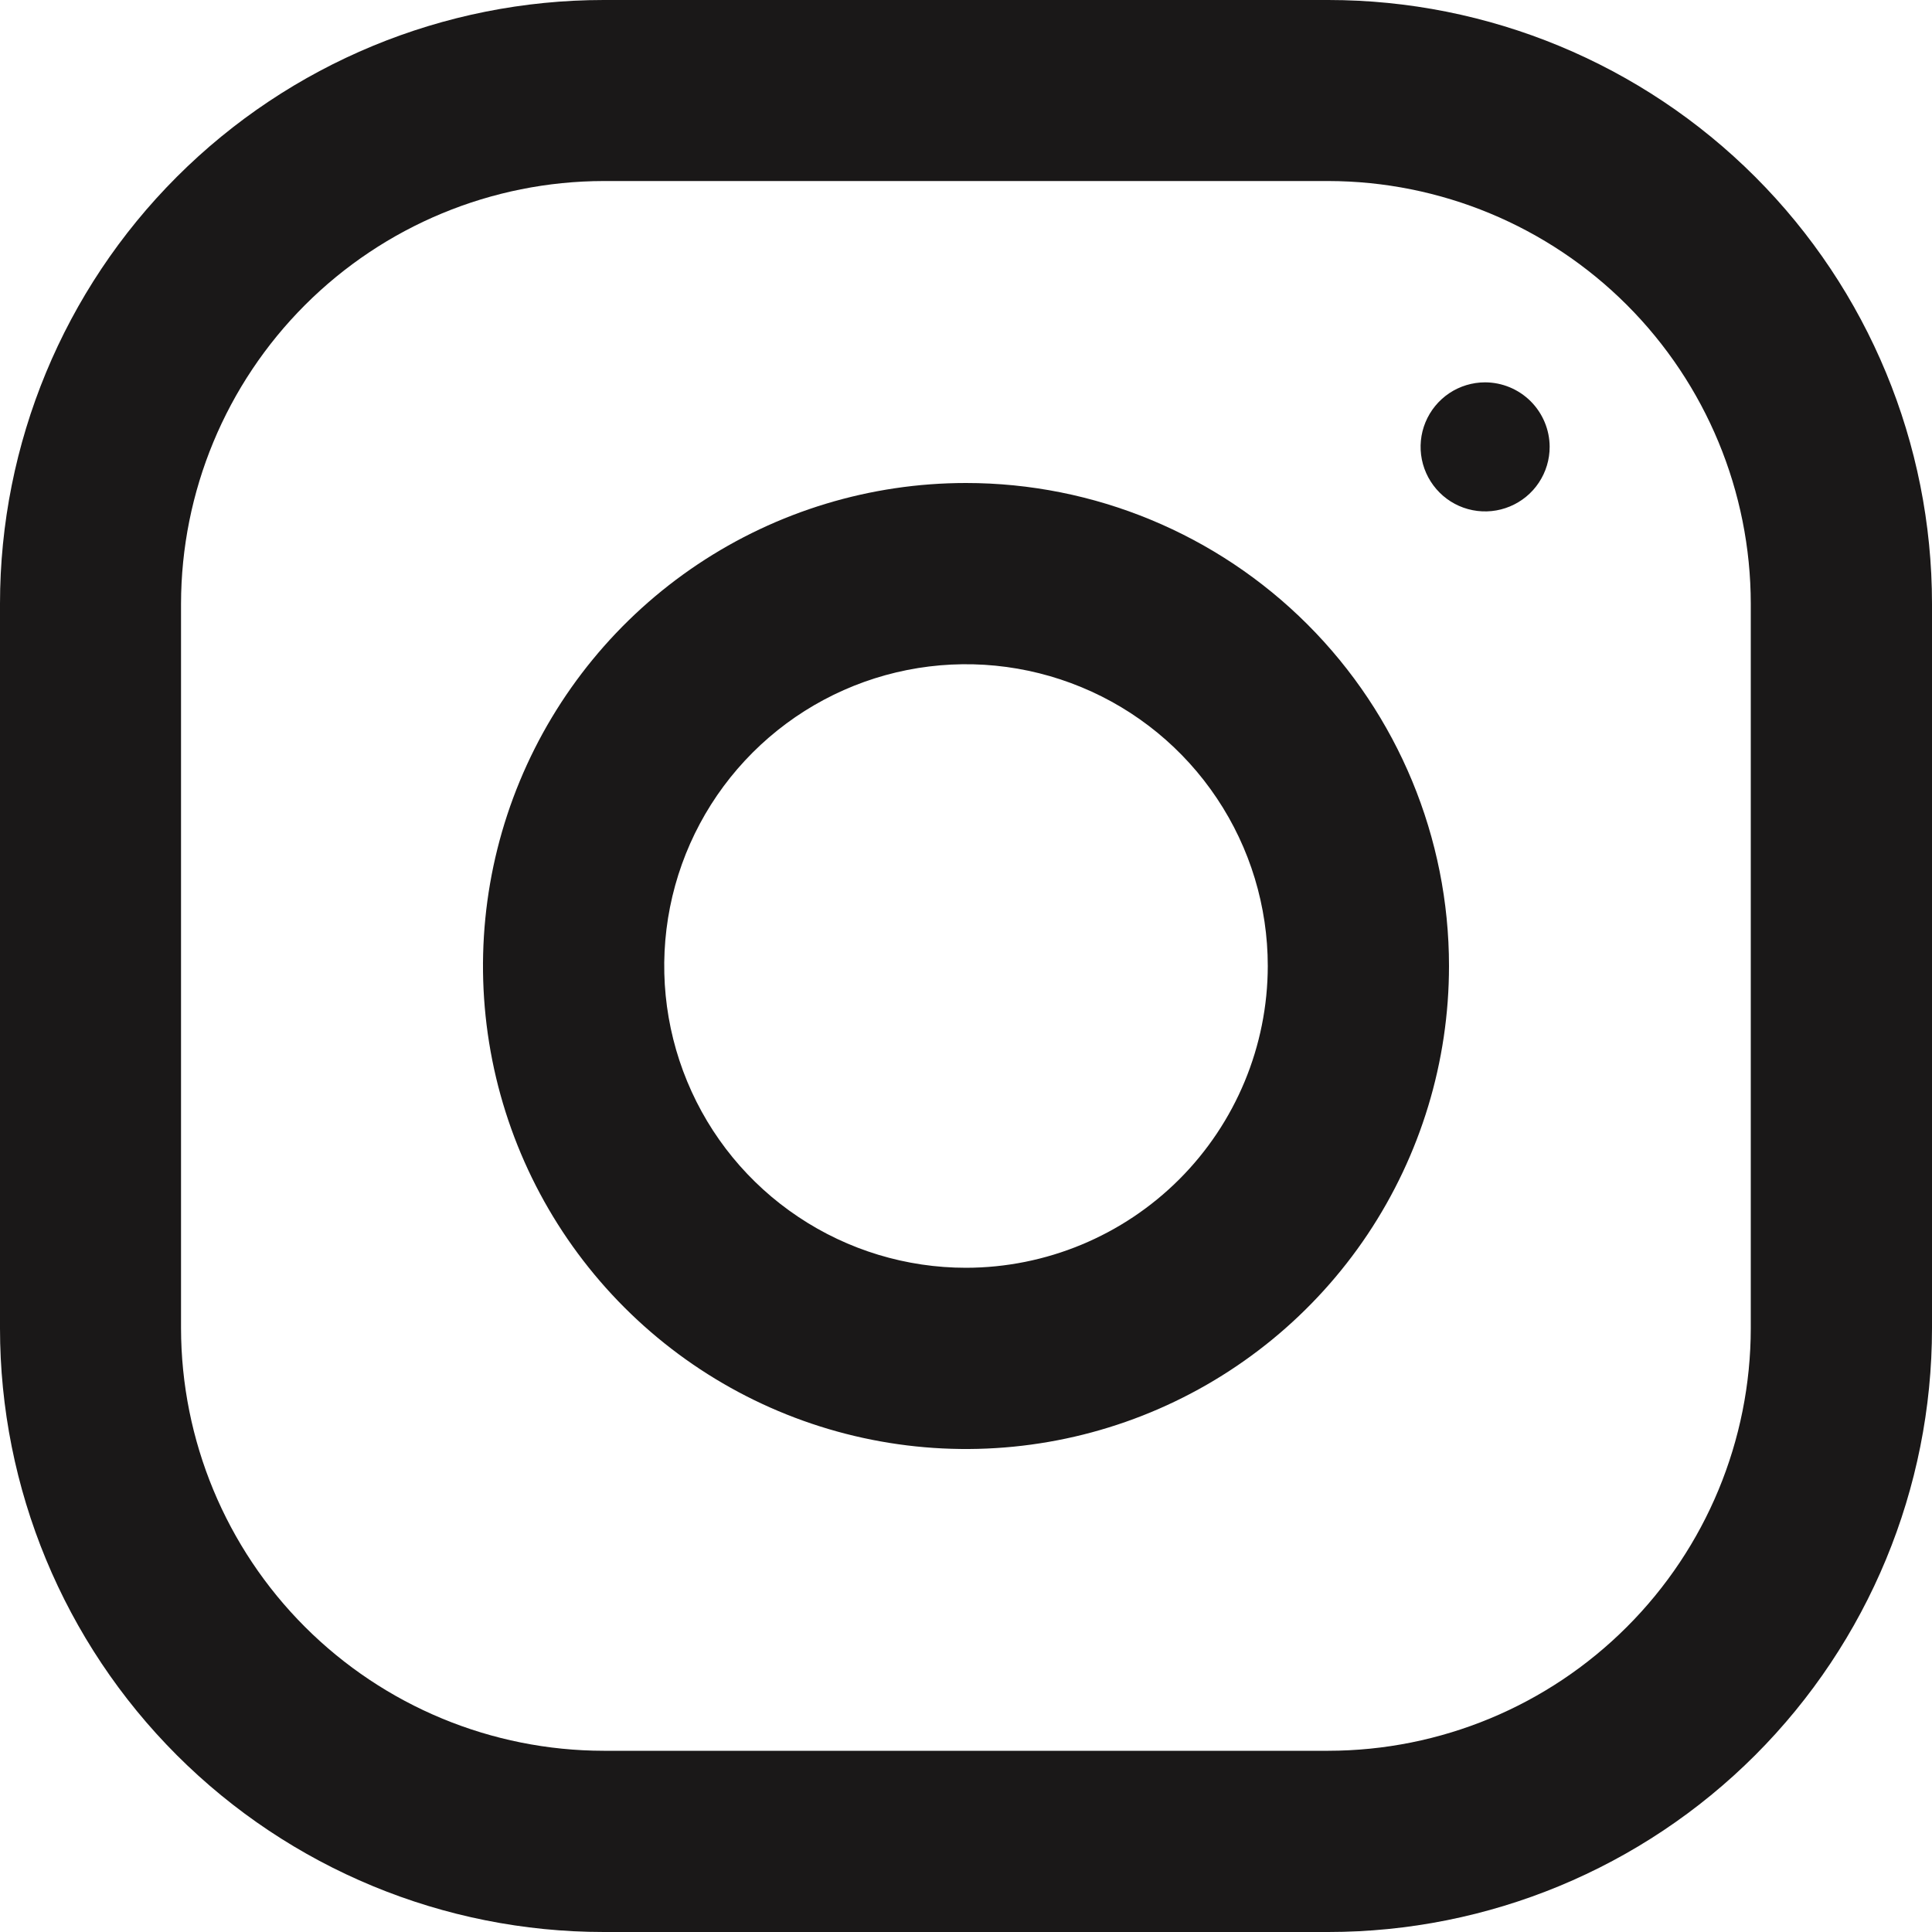 <svg width="40" height="40" viewBox="0 0 40 40" fill="none" xmlns="http://www.w3.org/2000/svg">
<path d="M27.5 0H12.5C9.185 0 6.005 1.317 3.661 3.661C1.317 6.005 0 9.185 0 12.5L0 27.5C0 30.815 1.317 33.995 3.661 36.339C6.005 38.683 9.185 40 12.5 40H27.5C30.815 40 33.995 38.683 36.339 36.339C38.683 33.995 40 30.815 40 27.5V12.5C40 9.185 38.683 6.005 36.339 3.661C33.995 1.317 30.815 0 27.5 0V0ZM36.248 27.5C36.246 29.82 35.324 32.043 33.683 33.683C32.043 35.324 29.82 36.246 27.5 36.248H12.5C10.18 36.246 7.956 35.324 6.315 33.684C4.674 32.044 3.751 29.82 3.748 27.5V12.5C3.751 10.18 4.674 7.956 6.315 6.315C7.956 4.674 10.18 3.751 12.5 3.748H27.5C29.82 3.751 32.044 4.674 33.684 6.315C35.324 7.956 36.246 10.18 36.248 12.5V27.5Z" fill="#1A1818"/>
<path d="M20 10C18.022 10 16.089 10.586 14.444 11.685C12.8 12.784 11.518 14.346 10.761 16.173C10.004 18 9.806 20.011 10.192 21.951C10.578 23.891 11.53 25.672 12.929 27.071C14.328 28.47 16.109 29.422 18.049 29.808C19.989 30.194 22 29.996 23.827 29.239C25.654 28.482 27.216 27.2 28.315 25.556C29.413 23.911 30 21.978 30 20C30 17.348 28.946 14.804 27.071 12.929C25.196 11.054 22.652 10 20 10ZM20 26.248C18.764 26.248 17.556 25.882 16.529 25.195C15.501 24.509 14.7 23.533 14.228 22.391C13.755 21.249 13.631 19.993 13.872 18.781C14.113 17.569 14.708 16.456 15.582 15.582C16.456 14.708 17.569 14.113 18.781 13.872C19.993 13.631 21.249 13.755 22.391 14.228C23.533 14.7 24.509 15.501 25.195 16.529C25.882 17.556 26.248 18.764 26.248 20C26.246 21.656 25.587 23.244 24.416 24.416C23.244 25.587 21.656 26.246 20 26.248Z" fill="#1A1818"/>
<path d="M32.084 9.248C32.085 9.512 32.007 9.771 31.861 9.991C31.715 10.212 31.506 10.383 31.262 10.485C31.018 10.587 30.749 10.614 30.49 10.563C30.23 10.512 29.992 10.385 29.805 10.198C29.618 10.011 29.49 9.773 29.438 9.514C29.386 9.255 29.412 8.986 29.513 8.742C29.614 8.497 29.786 8.288 30.005 8.141C30.225 7.994 30.484 7.916 30.748 7.916C31.101 7.917 31.44 8.058 31.69 8.307C31.94 8.557 32.082 8.895 32.084 9.248Z" fill="#1A1818"/>
</svg>
